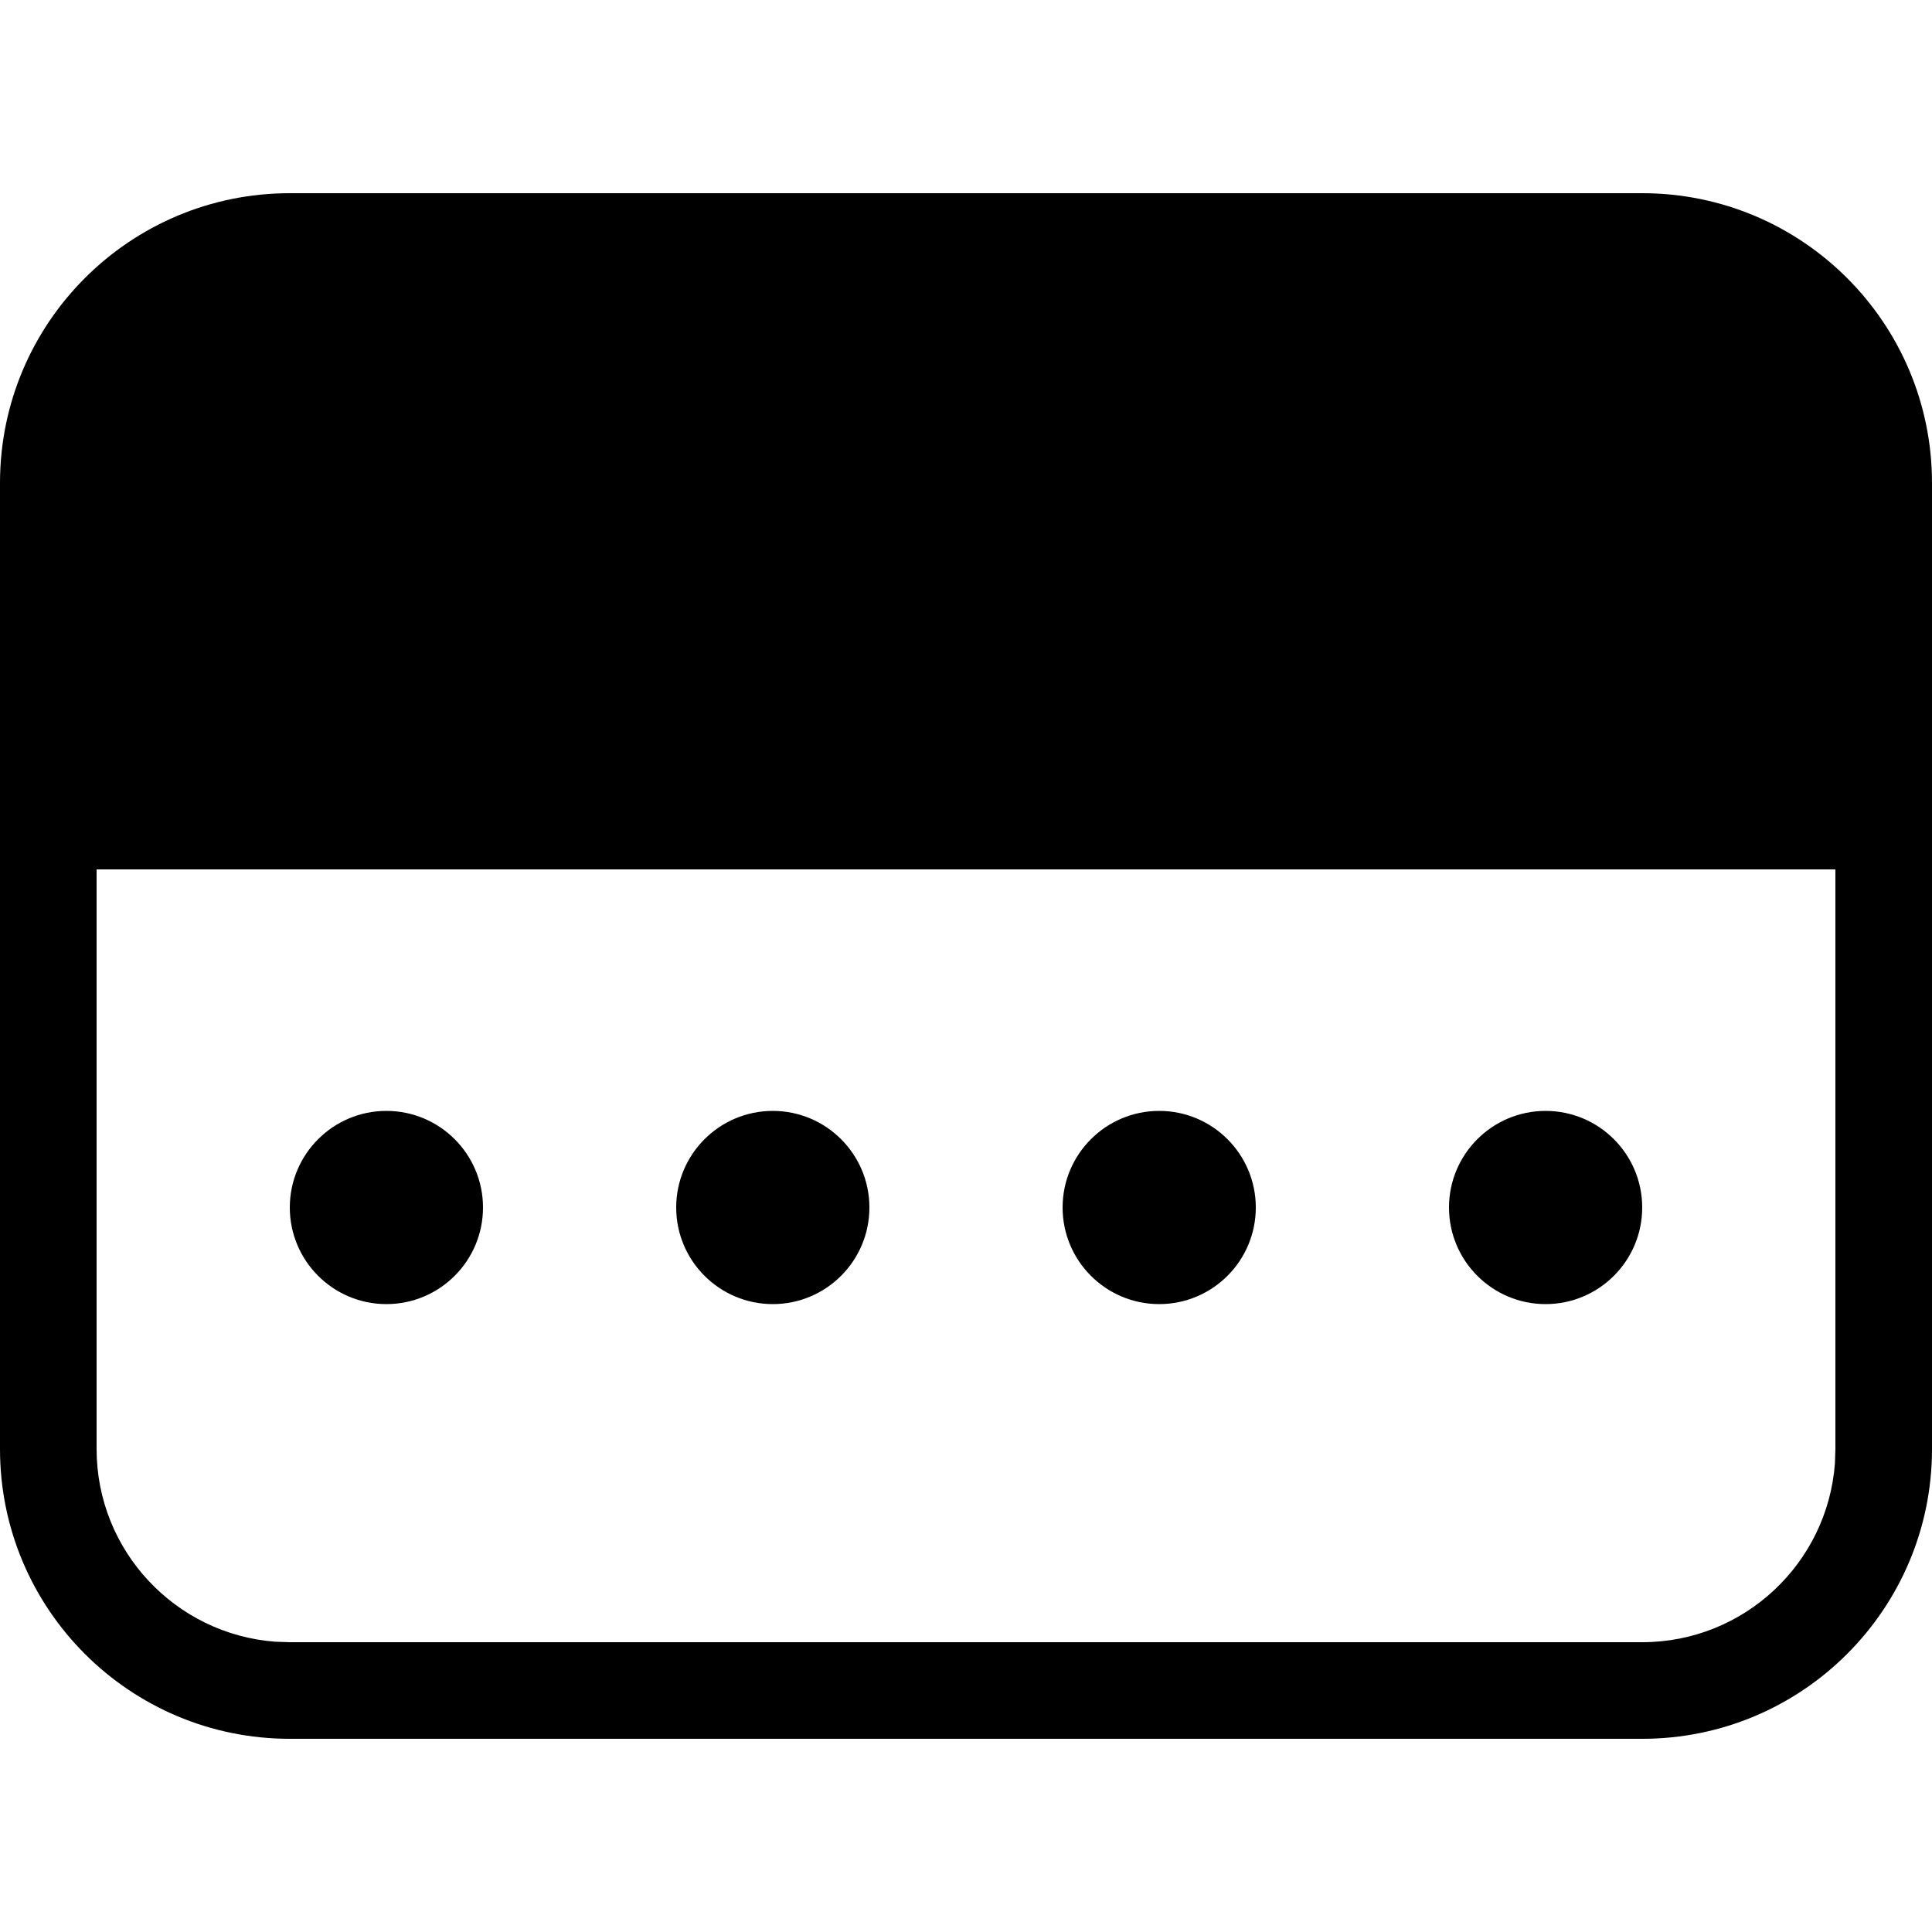 <?xml version="1.0" encoding="UTF-8"?>
<svg viewBox="0 0 20 20" xmlns="http://www.w3.org/2000/svg">
  <path d="M17,2 C18.657,2 20,3.343 20,5 L20,15 C20,16.657 18.657,18 17,18 L3,18 C1.343,18 0,16.657 0,15 L0,5 C-2.02906125e-16,3.343 1.343,2 3,2 L17,2 Z M19,9 L1,9 L1,15 C1,16.054 1.816,16.918 2.851,16.995 L3,17 L17,17 C18.054,17 18.918,16.184 18.995,15.149 L19,15 L19,9 Z M12,11.5 C12.552,11.5 13,11.948 13,12.5 C13,13.052 12.552,13.5 12,13.5 C11.448,13.5 11,13.052 11,12.5 C11,11.948 11.448,11.5 12,11.5 Z M16,11.5 C16.552,11.5 17,11.948 17,12.5 C17,13.052 16.552,13.5 16,13.5 C15.448,13.5 15,13.052 15,12.5 C15,11.948 15.448,11.5 16,11.5 Z M8,11.5 C8.552,11.5 9,11.948 9,12.5 C9,13.052 8.552,13.5 8,13.5 C7.448,13.5 7,13.052 7,12.5 C7,11.948 7.448,11.5 8,11.5 Z M4,11.5 C4.552,11.5 5,11.948 5,12.5 C5,13.052 4.552,13.5 4,13.5 C3.448,13.5 3,13.052 3,12.5 C3,11.948 3.448,11.5 4,11.5 Z"></path>
</svg>
